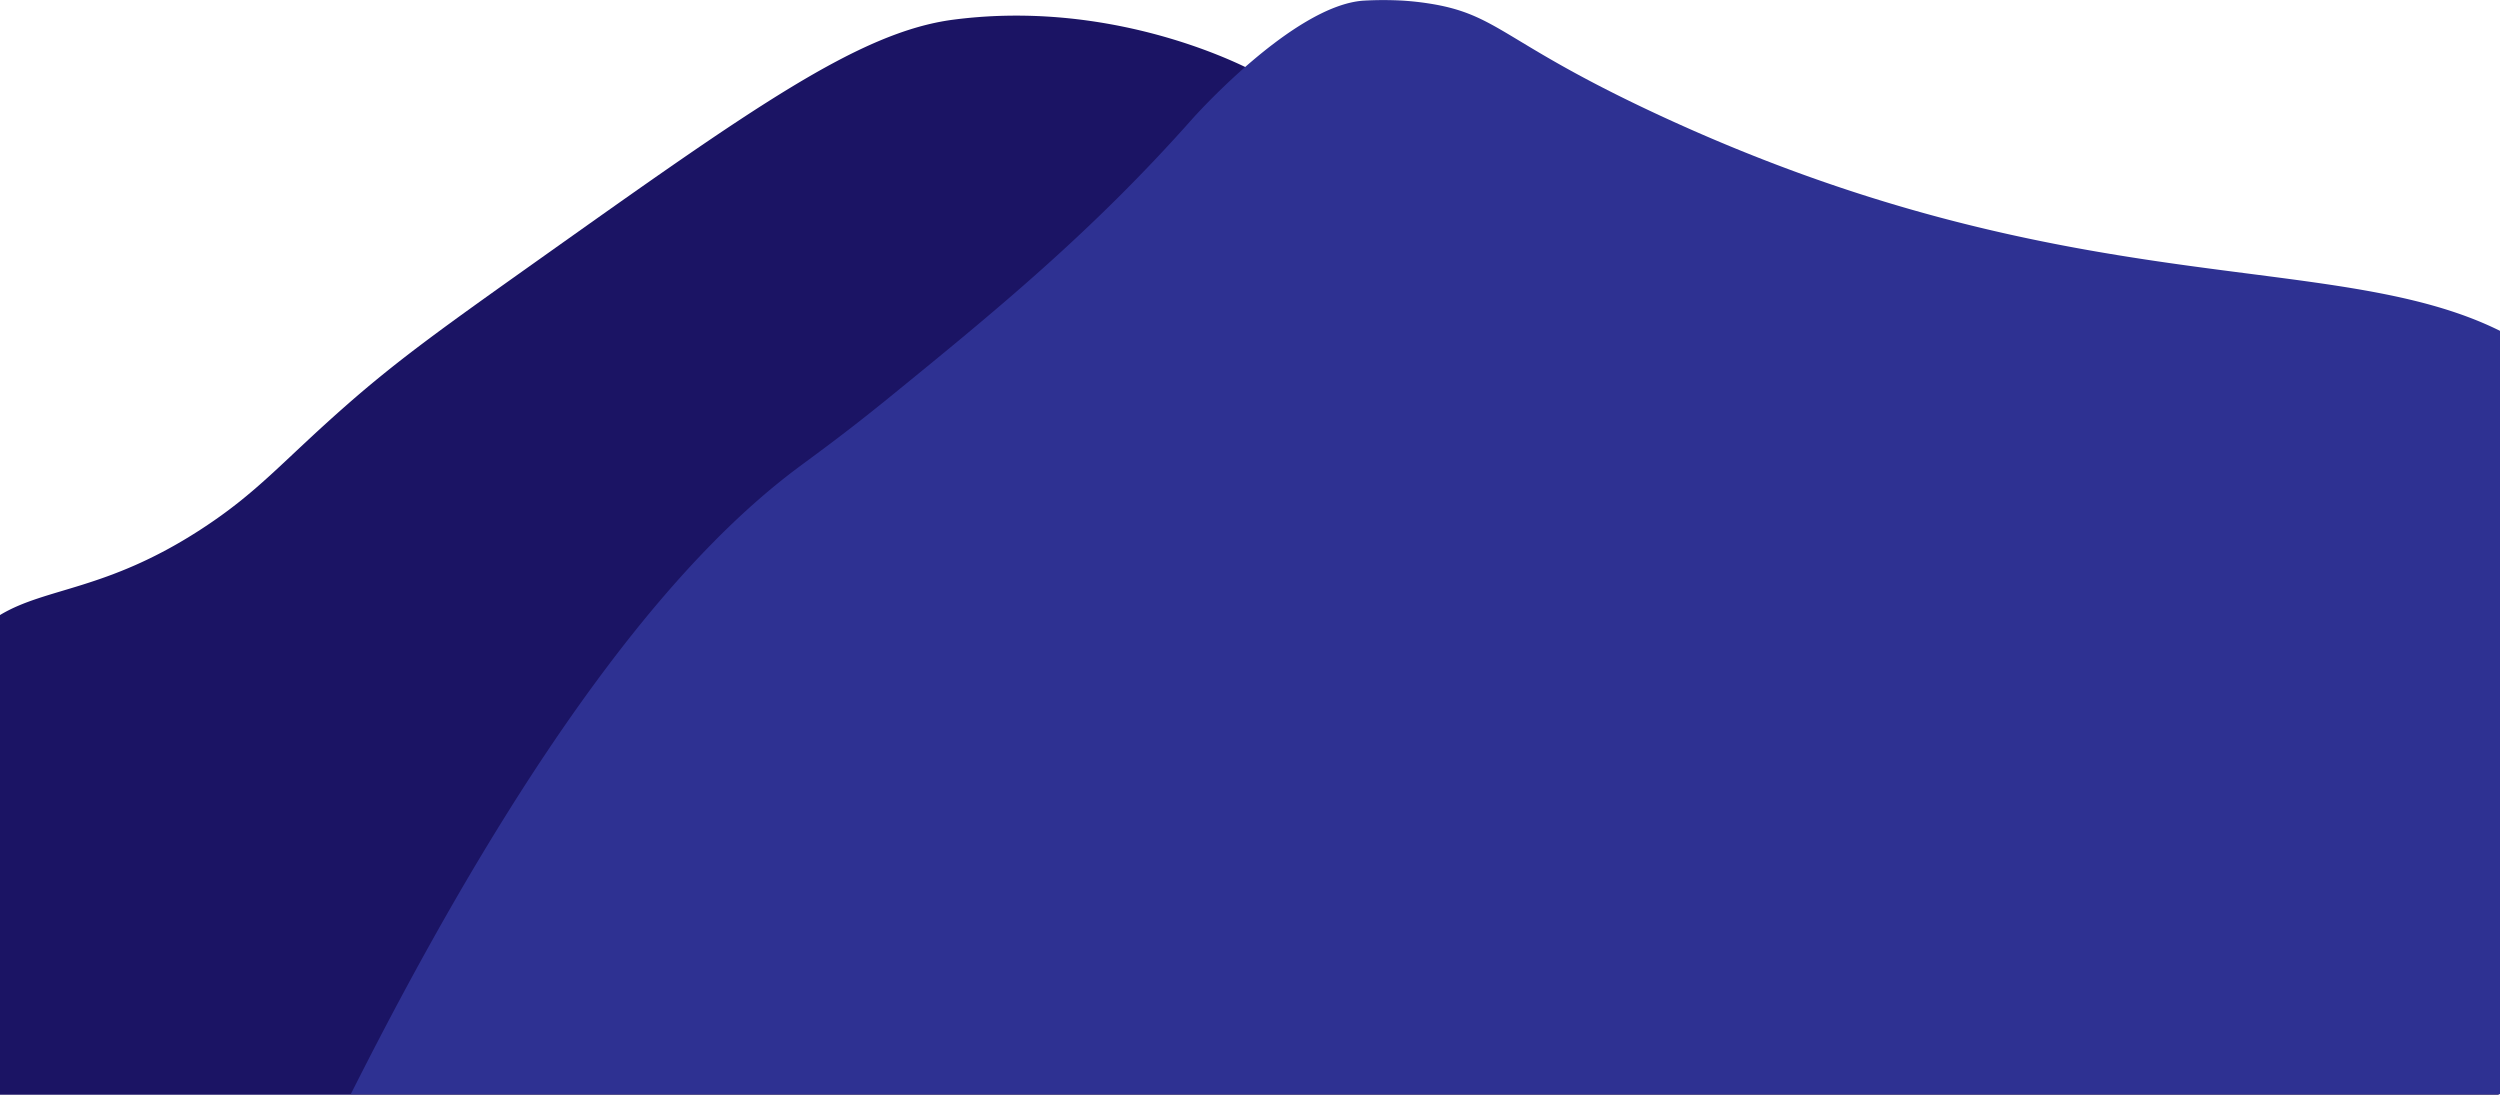 <svg xmlns="http://www.w3.org/2000/svg" viewBox="0 0 1920.5 841"><defs><style>.cls-1{fill:#1b1464;}.cls-2{fill:#2e3192;}</style></defs><title>footer-2</title><g id="Layer_2" data-name="Layer 2"><path class="cls-1" d="M1920,1080H0V711.48c35.28-21.33,81.6-18.74,153.6-65.34,44.61-28.86,62.41-51.85,112.64-95.95,40.84-35.86,76.72-61.34,148.48-112.3C578.37,321.68,660.19,263.58,732.16,254.14a373.17,373.17,0,0,1,40.73-3.06c5.32-.11,10.57-.1,15.76,0,87.36,1.78,153.76,32.53,168.79,39.81,79.49,38.51,112.14,94.35,148.48,142.92,28.43,38,119.64,111.77,302.08,259.29C1528.61,790.63,1699.43,923.55,1920,1080Z" transform="translate(0 -239)"/></g><g id="Layer_3" data-name="Layer 3"><path class="cls-2" d="M1920.5,493.15V1079.5H269.5C416.56,787.18,531,659.75,612,599c12.18-9.14,36.38-26.37,72-55.39,79.66-64.88,154-125.4,232-213.34,0,0,77.38-87.2,131.57-90.78a265.59,265.59,0,0,1,30.24,0q9.69.63,19,2.05c55,8.35,56.49,29.68,178.26,86.16C1590.12,473.8,1791.74,429.2,1920.5,493.15Z" transform="translate(0 -239)"/></g></svg>